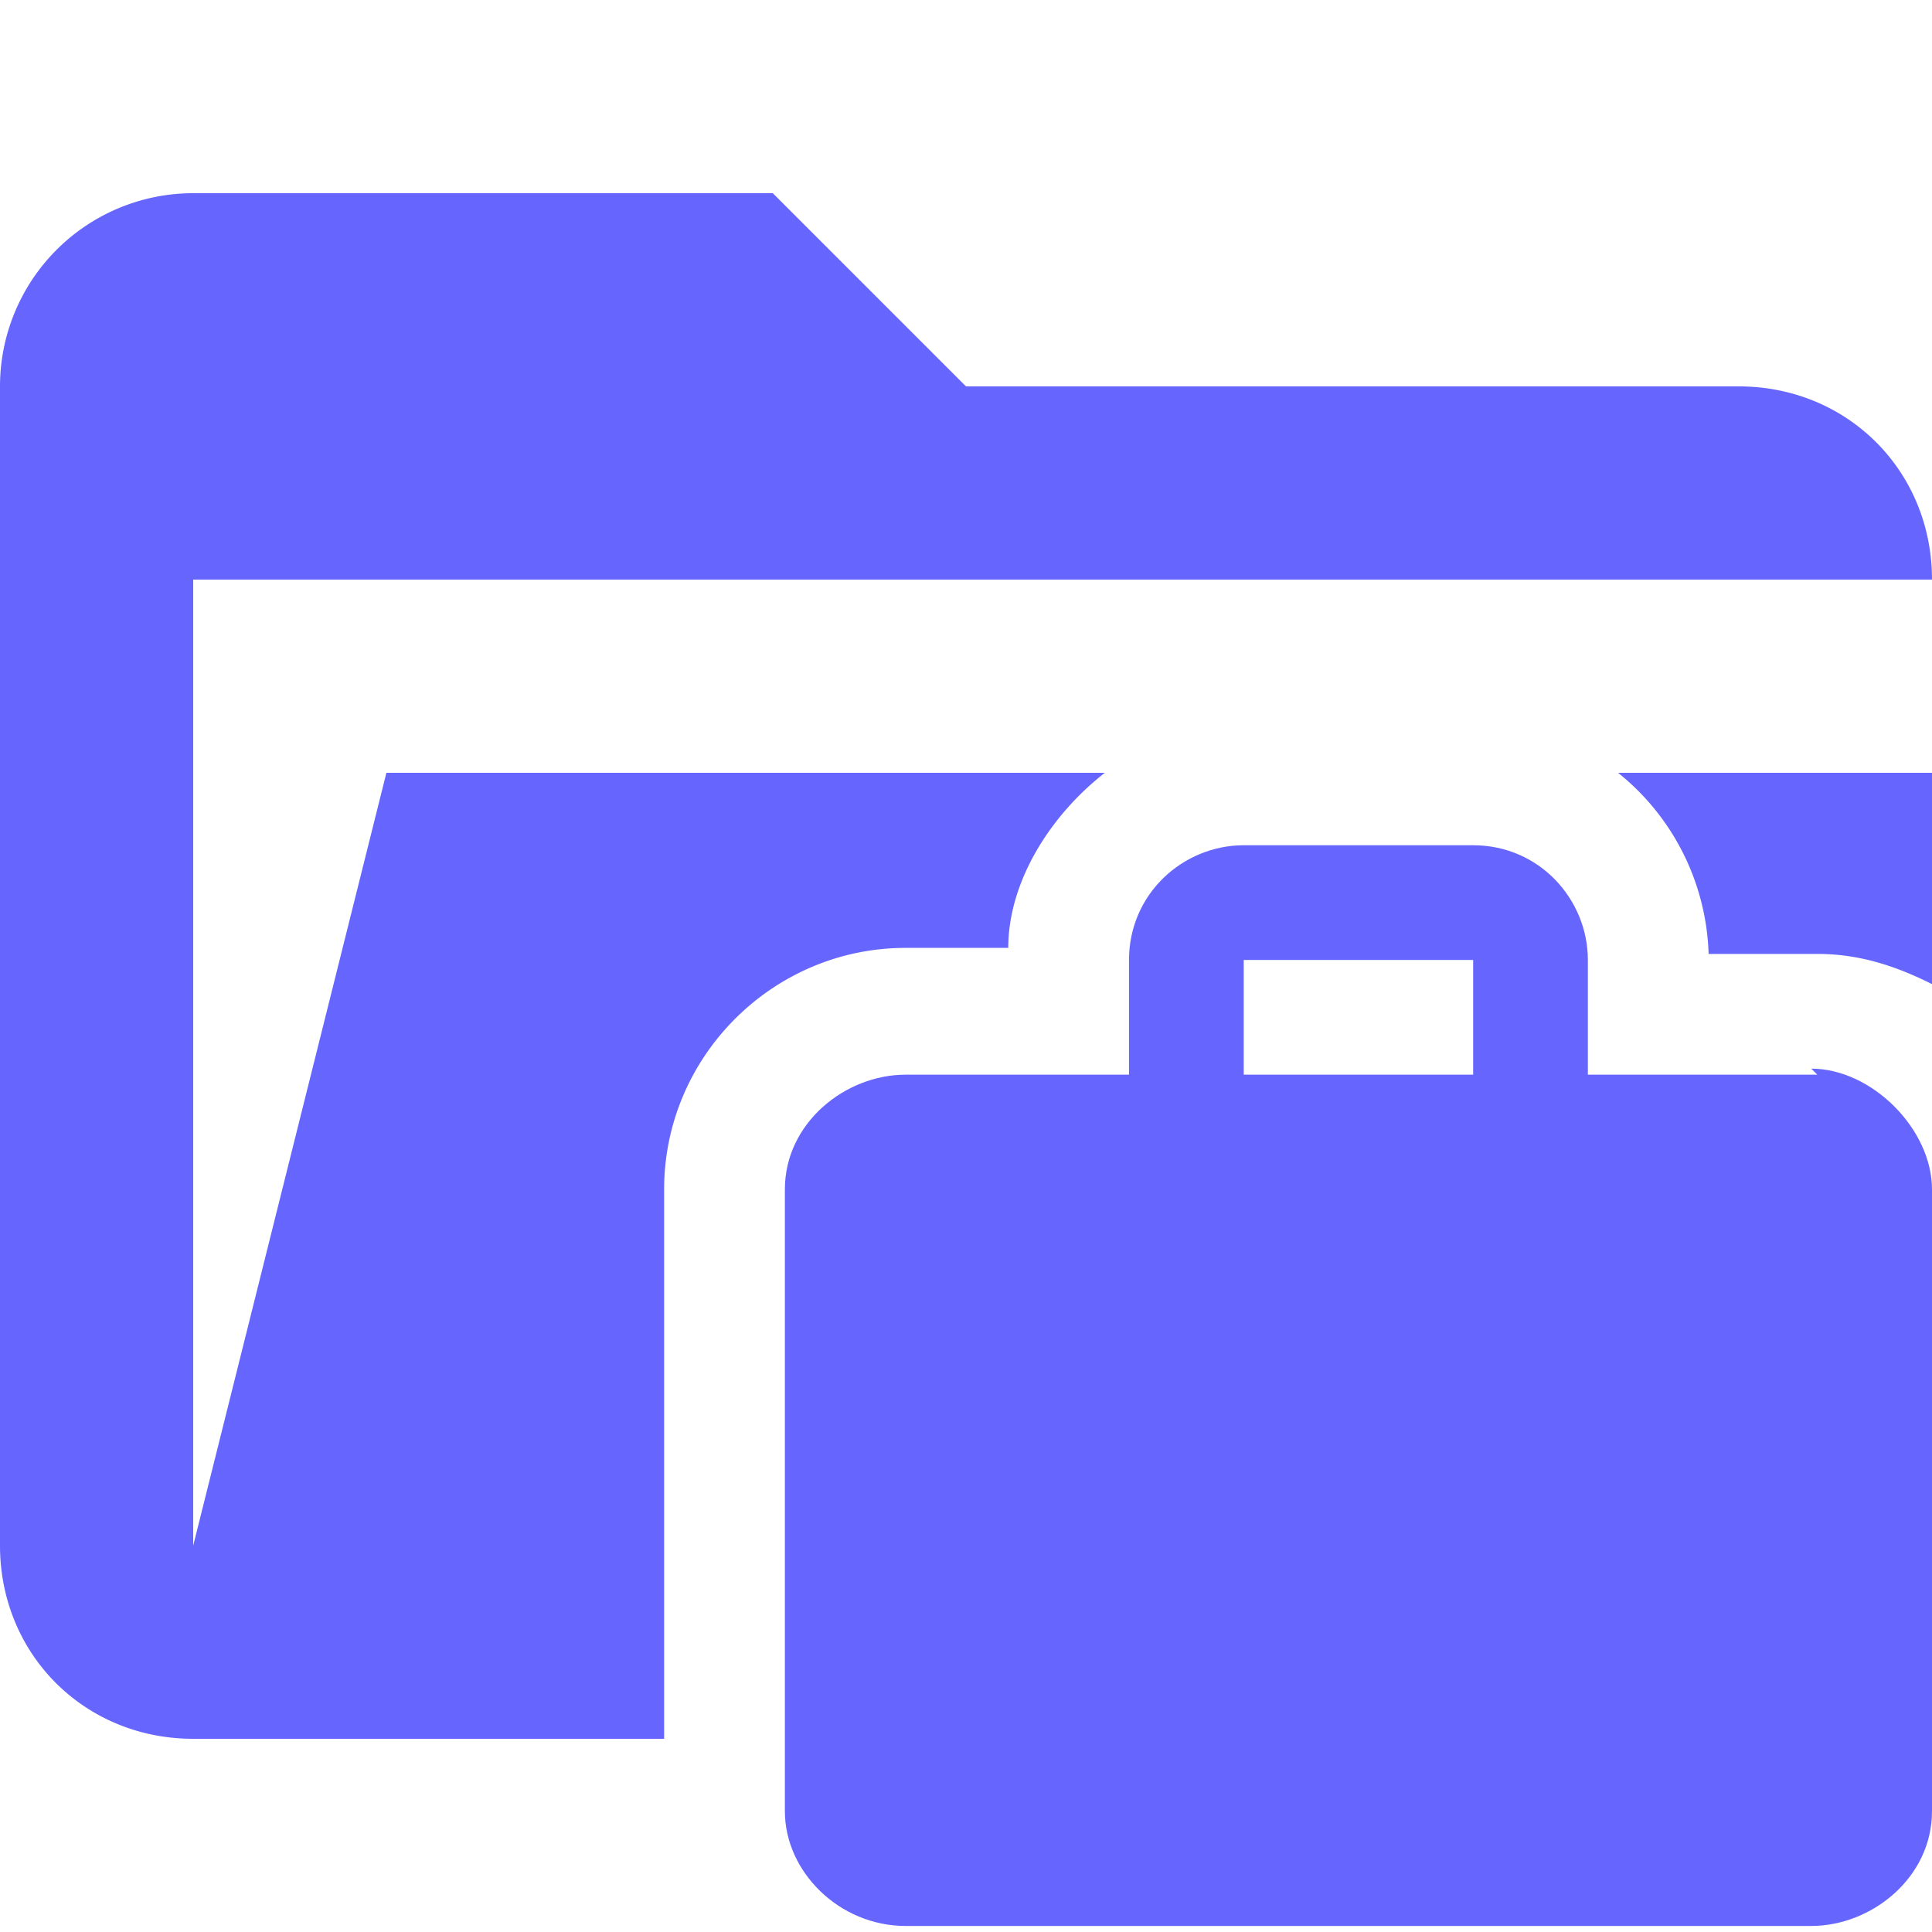 <svg xmlns="http://www.w3.org/2000/svg" viewBox="0 0 32 32"><path d="M26.8 12.8a4 4 0 0 1 1.5 3h1.8c.7 0 1.3.2 1.9.5v-3.5h-5.2Z" fill="#66f"/><path d="M11 19.7c0-2.2 1.8-4 4-4h1.7c0-1.1.7-2.2 1.6-2.9H6.4L3.2 25.6v-16H32c0-1.8-1.4-3.2-3.2-3.2H16l-3.2-3.2H3.2A3.2 3.2 0 0 0 0 6.4v19.2c0 1.8 1.4 3.2 3.2 3.2H11v-9.1Z" fill="#66f"/><path d="M30.1 17.8h-3.8v-1.9c0-1-.8-1.9-1.9-1.9h-3.8c-1 0-1.9.8-1.9 1.9v1.9H15c-1 0-2 .8-2 1.9V30c0 1 .9 1.9 2 1.9H30c1 0 2-.8 2-1.9V19.7c0-1-1-2-2-2Zm-5.7 0h-3.8v-1.9h3.8v1.9Z" fill="#66f"/></svg>
